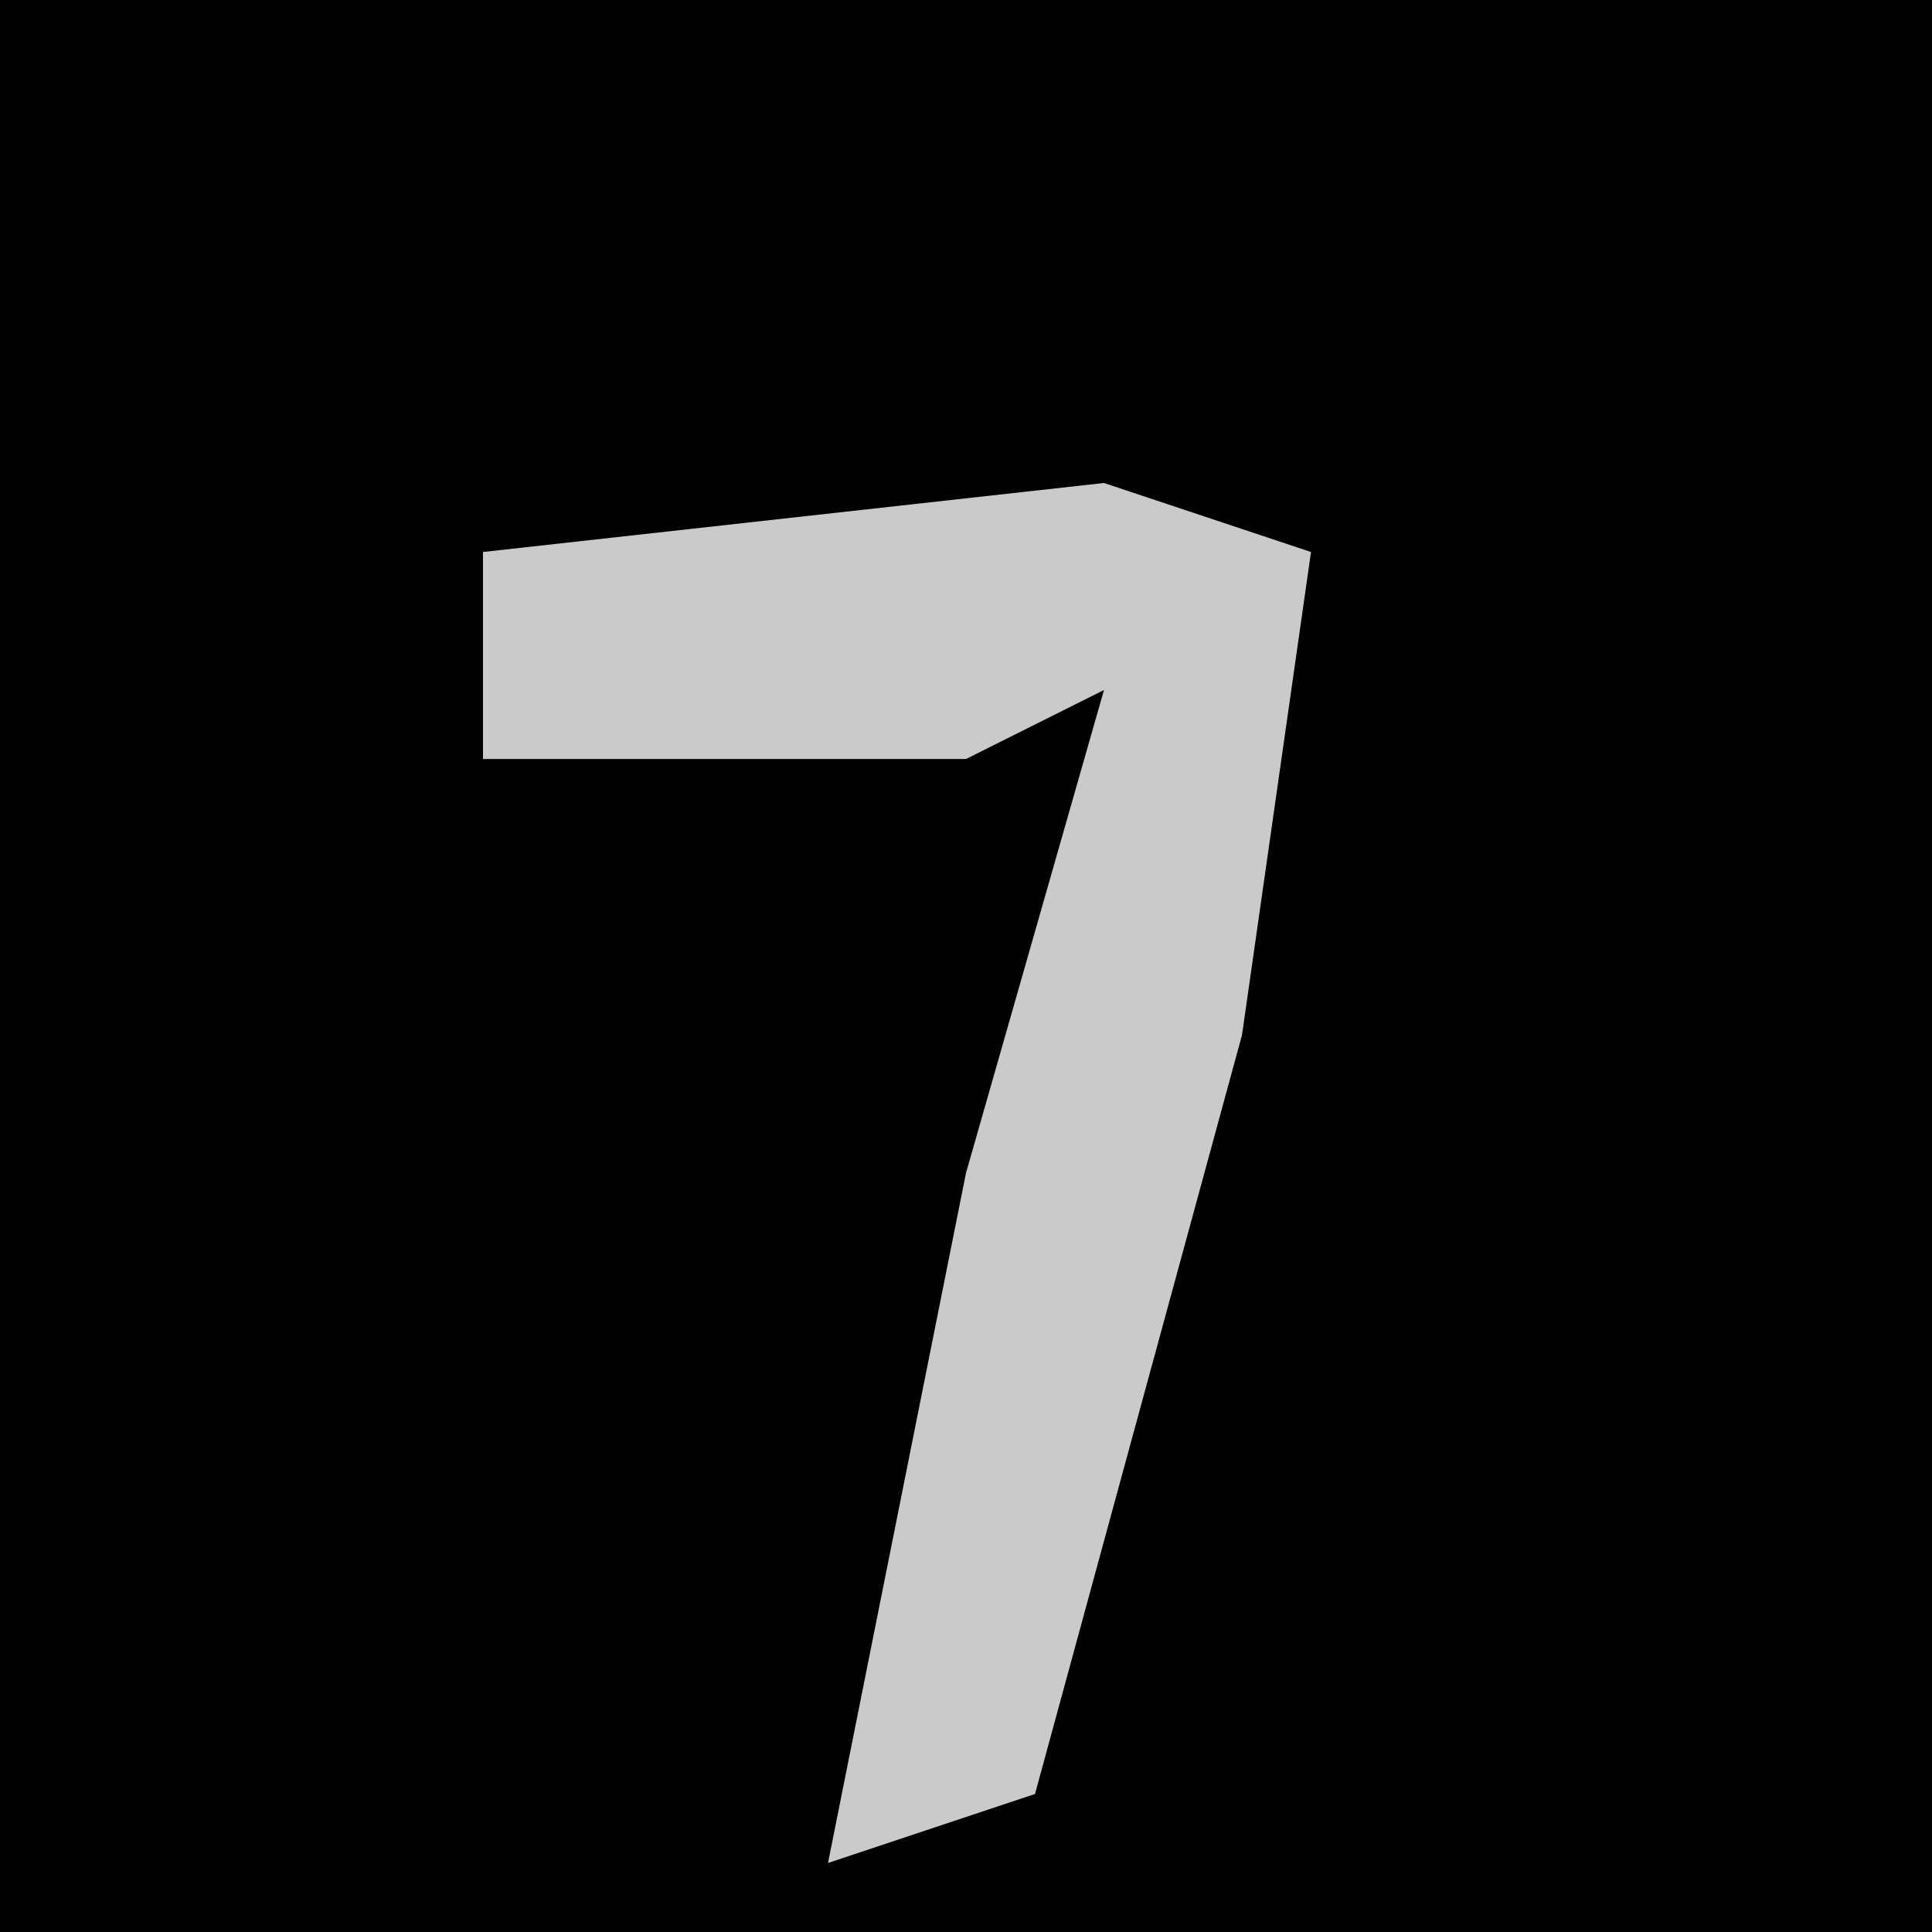 <?xml version="1.0" encoding="UTF-8"?>
<svg version="1.1" xmlns="http://www.w3.org/2000/svg" width="28" height="28">
<path d="M0,0 L28,0 L28,28 L0,28 Z " fill="#010101" transform="translate(0,0)"/>
<path d="M0,0 L3,1 L2,8 L-1,19 L-4,20 L-2,10 L0,3 L-2,4 L-9,4 L-9,1 Z " fill="#CACACA" transform="translate(16,7)"/>
</svg>
